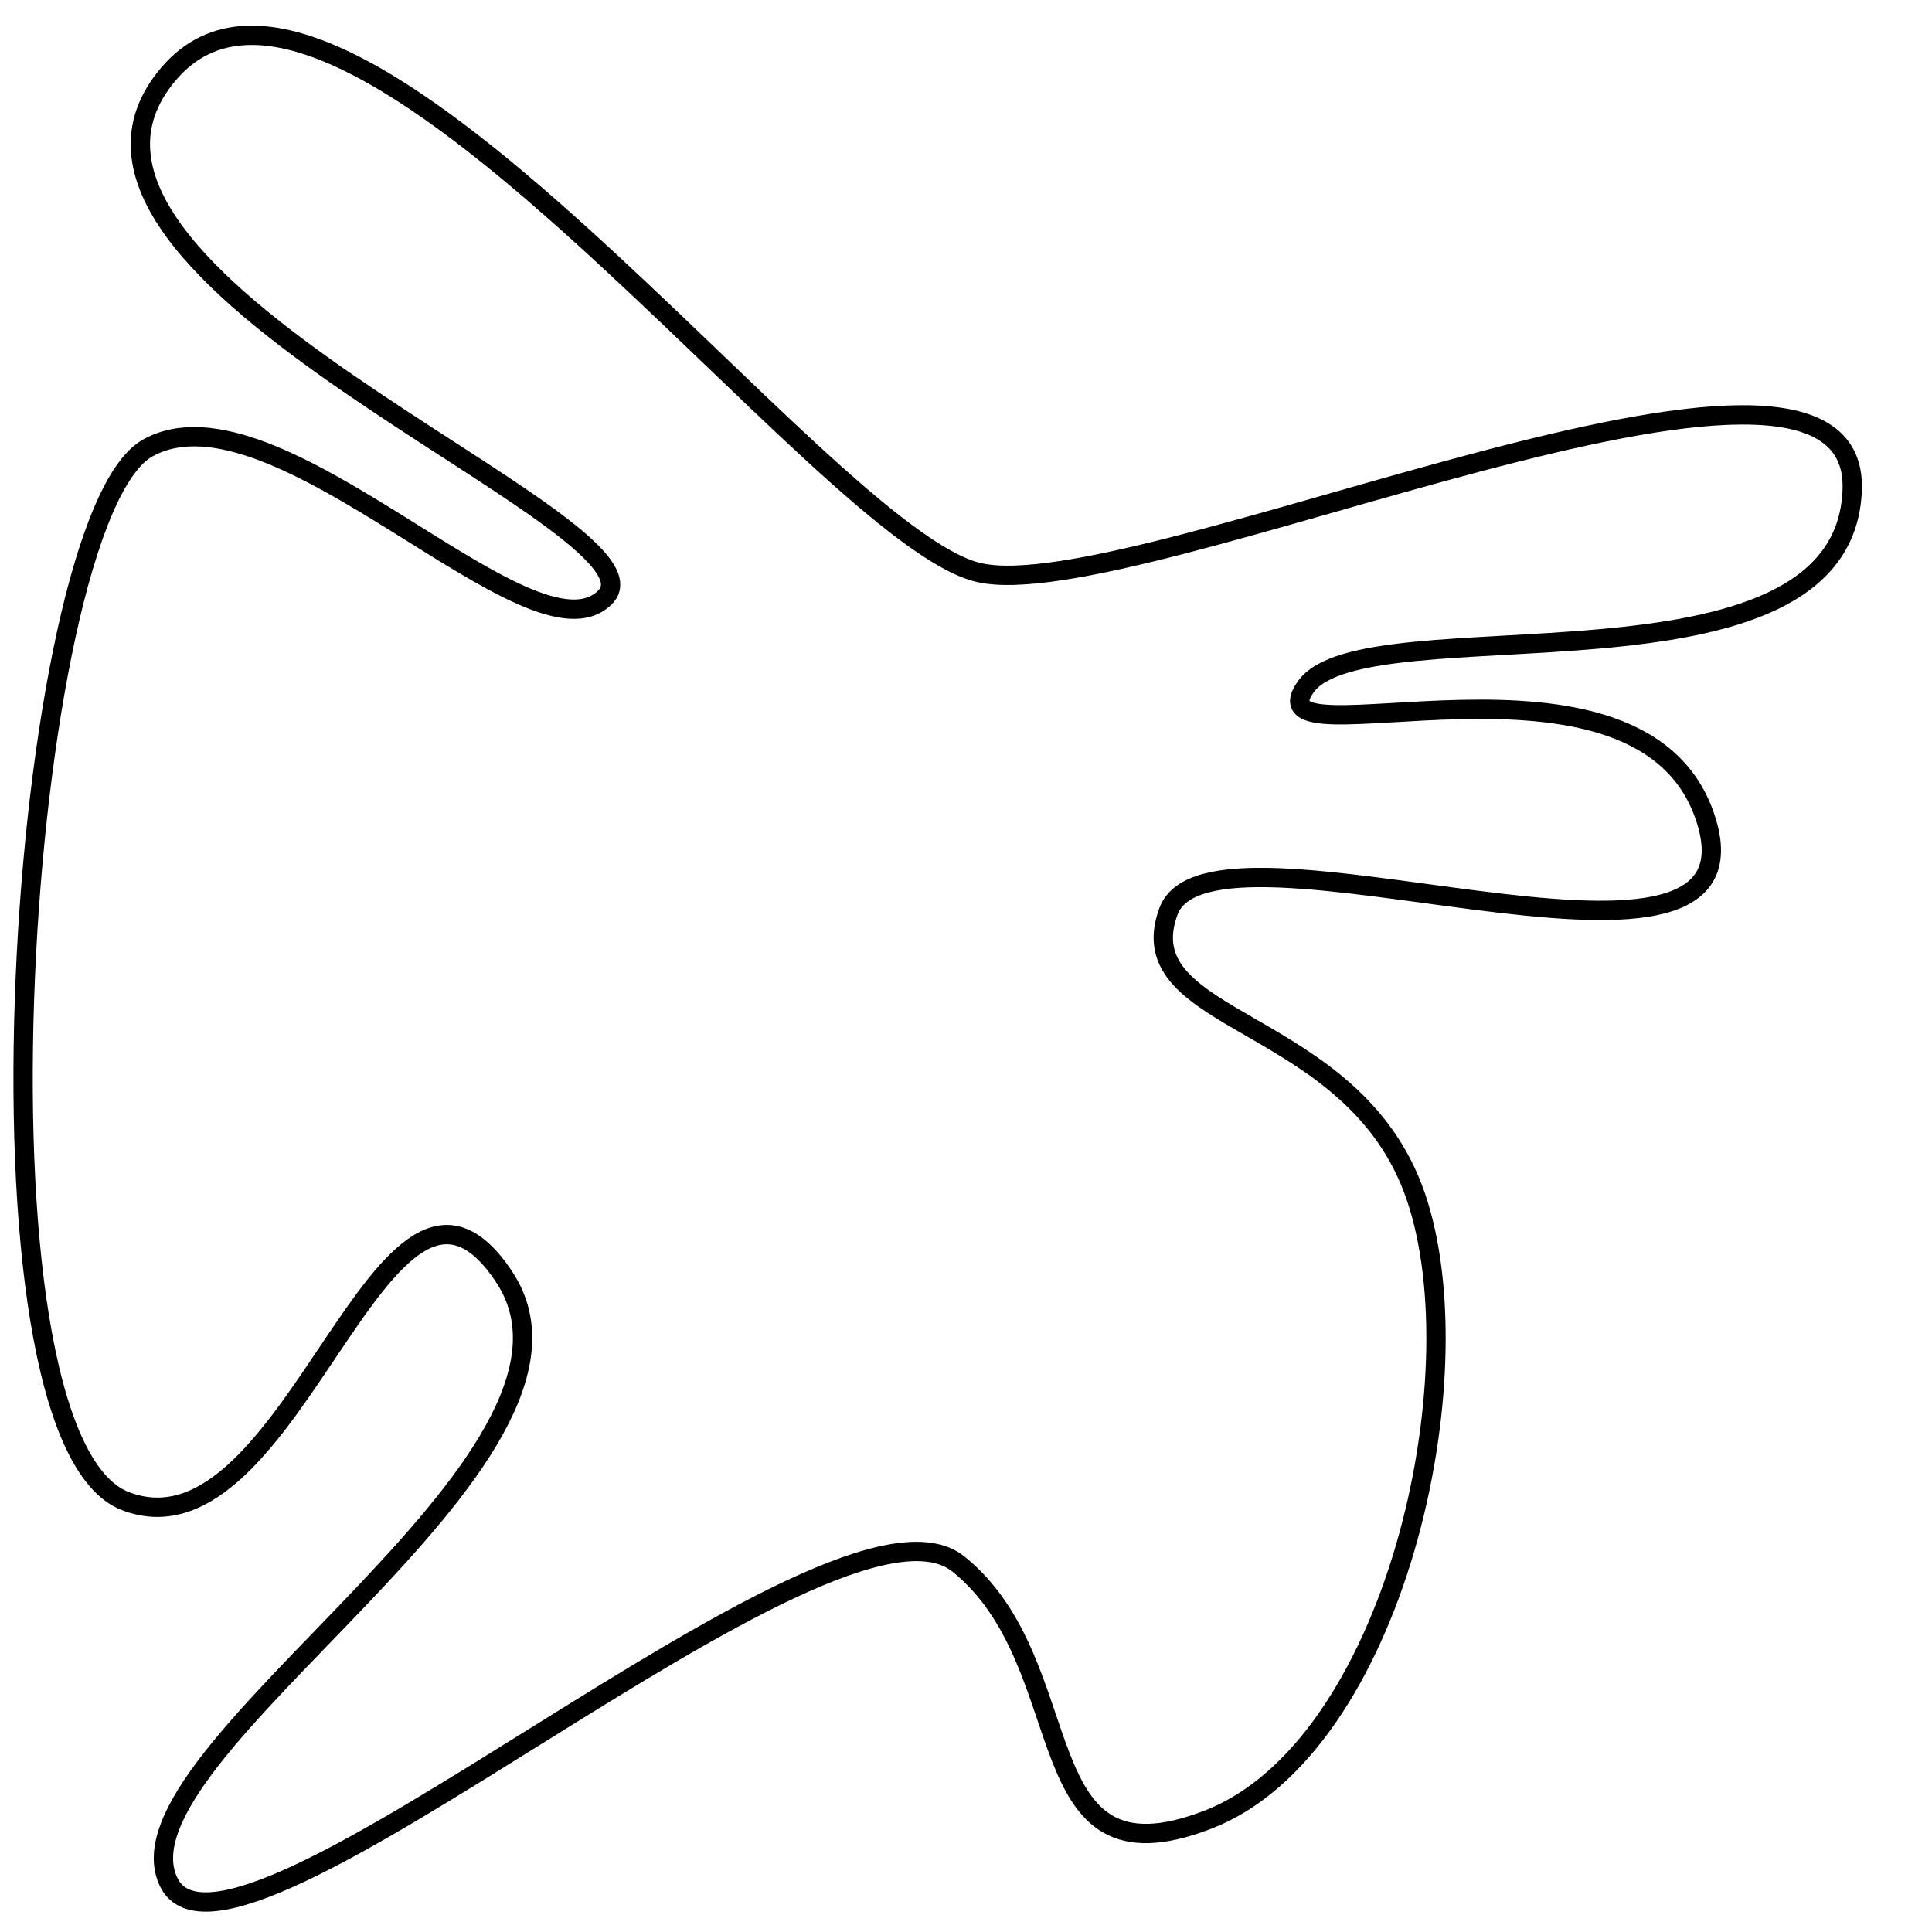 <?xml version="1.0" encoding="utf-8"?>
<!-- Generator: Adobe Illustrator 15.0.0, SVG Export Plug-In . SVG Version: 6.00 Build 0)  -->
<!DOCTYPE svg PUBLIC "-//W3C//DTD SVG 1.1//EN" "http://www.w3.org/Graphics/SVG/1.1/DTD/svg11.dtd">
<svg version="1.1" id="Layer_1" xmlns="http://www.w3.org/2000/svg" xmlns:xlink="http://www.w3.org/1999/xlink" x="0px" y="0px"
	 width="100px" height="100px" viewBox="0 0 100 100" enable-background="new 0 0 100 100" xml:space="preserve">
<path fill="none" stroke="#000000" d="M7.653,23.184C14.3,19.5,27.541,34.727,31.321,30.913c3.78-3.814-31.563-16.575-22.592-27.094
	s33.742,23.96,41.957,25.82c8.215,1.86,45.553-15.669,45.185-4.304c-0.369,11.365-25.2,5.863-28.285,10.214
	C64.5,39.9,85.176,31.996,88.338,42.548s-25.686-1.296-27.861,4.628c-2.175,5.924,9.574,5.348,12.799,14.735
	c3.226,9.388-1.137,28.565-10.756,32.276C52.9,97.9,56.122,86.211,49.611,80.956C43.1,75.701,11.958,104.129,8.729,97.414
	S32.35,75.567,26.1,66.101c-6.25-9.468-10.871,14.928-19.6,11.6S1.005,26.869,7.653,23.184z"/>
</svg>
